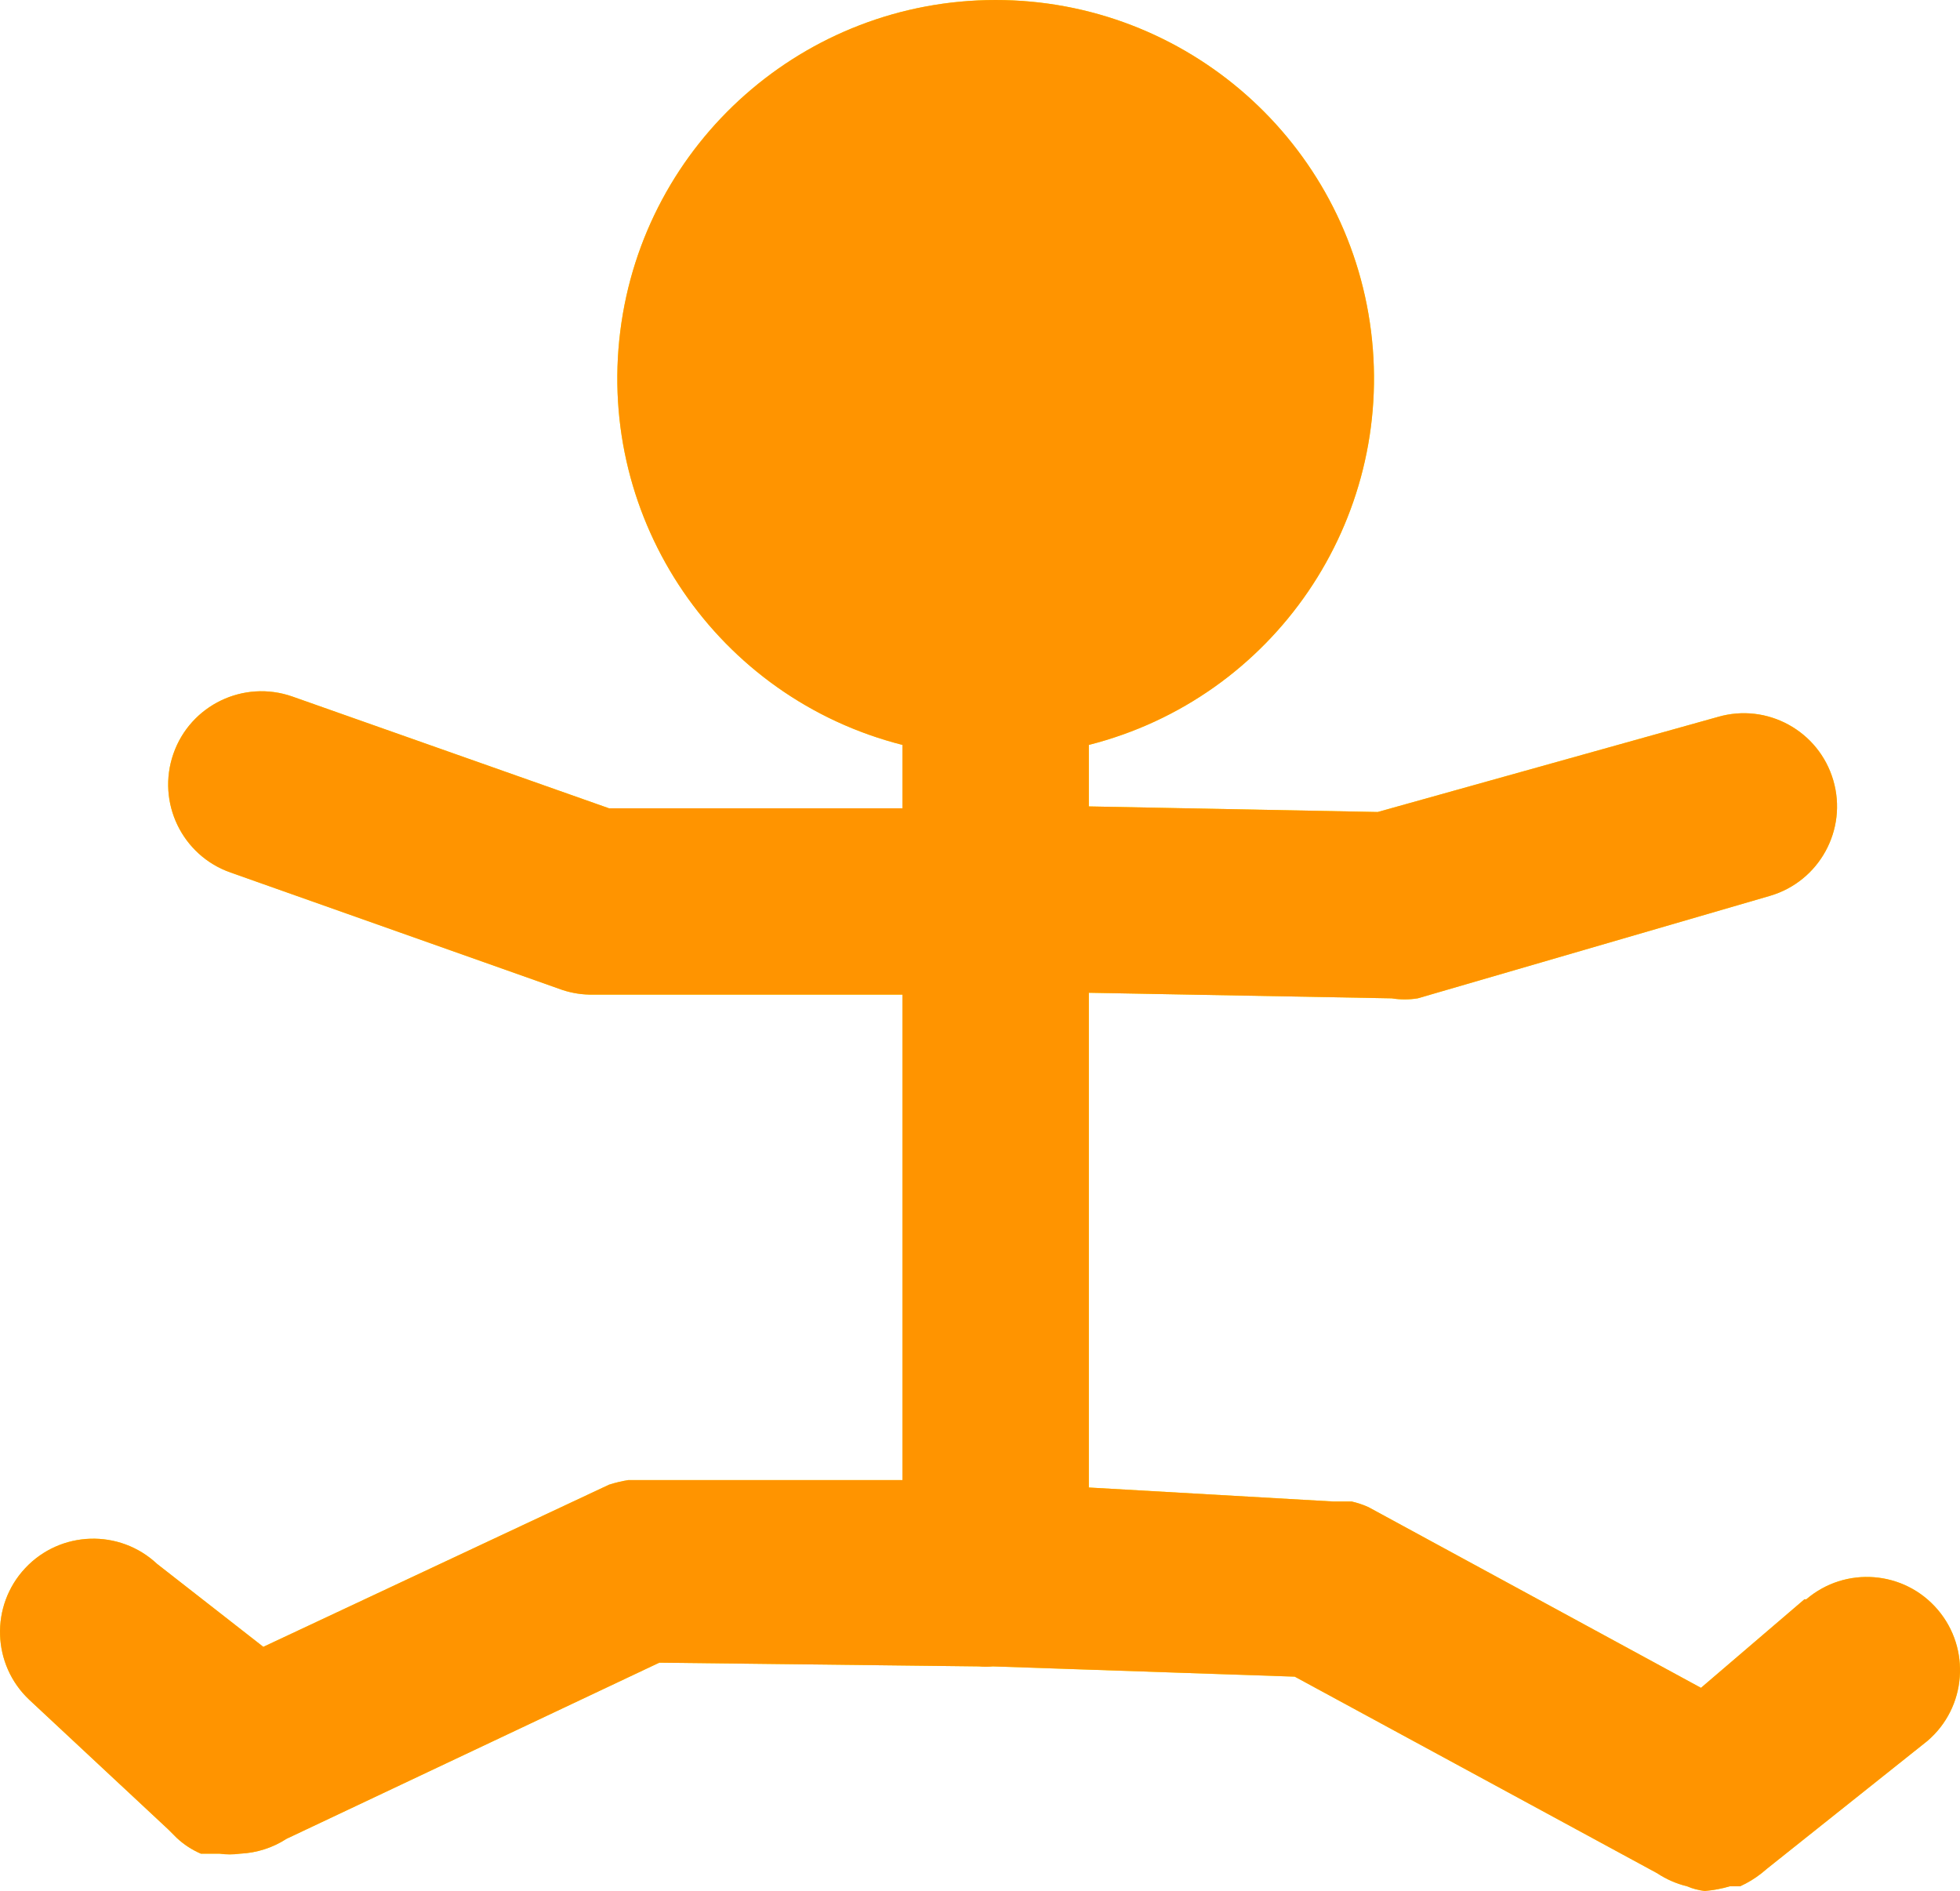 <svg version="1.1" xmlns="http://www.w3.org/2000/svg" xmlns:xlink="http://www.w3.org/1999/xlink" width="21.036" height="20.295" viewBox="0,0,21.036,20.295"><g transform="translate(-229.314,-154.315)"><g data-paper-data="{&quot;isPaintingLayer&quot;:true}" fill="none" fill-rule="nonzero" stroke="none" stroke-width="1" stroke-linecap="butt" stroke-linejoin="miter" stroke-miterlimit="10" stroke-dasharray="" stroke-dashoffset="0" font-family="none" font-weight="none" font-size="none" text-anchor="none" style="mix-blend-mode: normal"><path d="M248.7,171.48c0.42,-0.359 1.051,-0.31 1.41,0.11c0.359,0.42 0.31,1.051 -0.11,1.41l-1.72,1.37l-0.06,0.05v0v0c-0.071,0.056 -0.148,0.103 -0.23,0.14h-0.11v0c-0.088,0.026 -0.178,0.043 -0.27,0.05c-0.065,-0.007 -0.129,-0.024 -0.19,-0.05v0c-0.114,-0.028 -0.222,-0.075 -0.32,-0.14l-3.89,-2.11l-3.24,-0.11v0c-0.05,0.005 -0.1,0.005 -0.15,0l-3.43,-0.04l-4,1.89c-0.149,0.097 -0.322,0.152 -0.5,0.16c-0.073,0.01 -0.147,0.01 -0.22,0h-0.1h-0.1c-0.096,-0.041 -0.184,-0.099 -0.26,-0.17v0l-0.09,-0.09l-1.49,-1.39c-0.403,-0.378 -0.423,-1.012 -0.045,-1.415c0.378,-0.403 1.012,-0.423 1.415,-0.045l1.14,0.89l3.71,-1.74v0c0.068,-0.022 0.139,-0.039 0.21,-0.05h0.17v0h2.77v-5.21h-3.32c-0.112,0.002 -0.224,-0.015 -0.33,-0.05l-3.56,-1.26c-0.522,-0.182 -0.797,-0.753 -0.615,-1.275c0.182,-0.522 0.753,-0.797 1.275,-0.615l3.4,1.2h3.15v-0.68c-1.984,-0.504 -3.283,-2.407 -3.029,-4.439c0.254,-2.032 1.981,-3.556 4.029,-3.556c2.047,0 3.775,1.524 4.029,3.556c0.254,2.032 -1.044,3.935 -3.029,4.439v0.66l3.1,0.06l3.65,-1.02c0.53,-0.155 1.085,0.15 1.24,0.68c0.155,0.53 -0.15,1.085 -0.68,1.24l-3.78,1.1c-0.093,0.015 -0.187,0.015 -0.28,0v0l-3.25,-0.06v5.31l2.62,0.15v0h0.2c0.062,0.014 0.122,0.034 0.18,0.06v0l3.57,1.94l1.11,-0.95z" fill="#ffee00"/><path d="M248.7,171.48c0.42,-0.359 1.051,-0.31 1.41,0.11c0.359,0.42 0.31,1.051 -0.11,1.41l-1.72,1.37l-0.06,0.05v0v0c-0.071,0.056 -0.148,0.103 -0.23,0.14h-0.11v0c-0.088,0.026 -0.178,0.043 -0.27,0.05c-0.065,-0.007 -0.129,-0.024 -0.19,-0.05v0c-0.114,-0.028 -0.222,-0.075 -0.32,-0.14l-3.89,-2.11l-3.24,-0.11v0c-0.05,0.005 -0.1,0.005 -0.15,0l-3.43,-0.04l-4,1.89c-0.149,0.097 -0.322,0.152 -0.5,0.16c-0.073,0.01 -0.147,0.01 -0.22,0h-0.1h-0.1c-0.096,-0.041 -0.184,-0.099 -0.26,-0.17v0l-0.09,-0.09l-1.49,-1.39c-0.403,-0.378 -0.423,-1.012 -0.045,-1.415c0.378,-0.403 1.012,-0.423 1.415,-0.045l1.14,0.89l3.71,-1.74v0c0.068,-0.022 0.139,-0.039 0.21,-0.05h0.17v0h2.77v-5.21h-3.32c-0.112,0.002 -0.224,-0.015 -0.33,-0.05l-3.56,-1.26c-0.522,-0.182 -0.797,-0.753 -0.615,-1.275c0.182,-0.522 0.753,-0.797 1.275,-0.615l3.4,1.2h3.15v-0.68c-1.984,-0.504 -3.283,-2.407 -3.029,-4.439c0.254,-2.032 1.981,-3.556 4.029,-3.556c2.047,0 3.775,1.524 4.029,3.556c0.254,2.032 -1.044,3.935 -3.029,4.439v0.66l3.1,0.06l3.65,-1.02c0.53,-0.155 1.085,0.15 1.24,0.68c0.155,0.53 -0.15,1.085 -0.68,1.24l-3.78,1.1c-0.093,0.015 -0.187,0.015 -0.28,0v0l-3.25,-0.06v5.31l2.62,0.15v0h0.2c0.062,0.014 0.122,0.034 0.18,0.06v0l3.57,1.94l1.11,-0.95z" fill="#ff9400"/></g></g></svg>